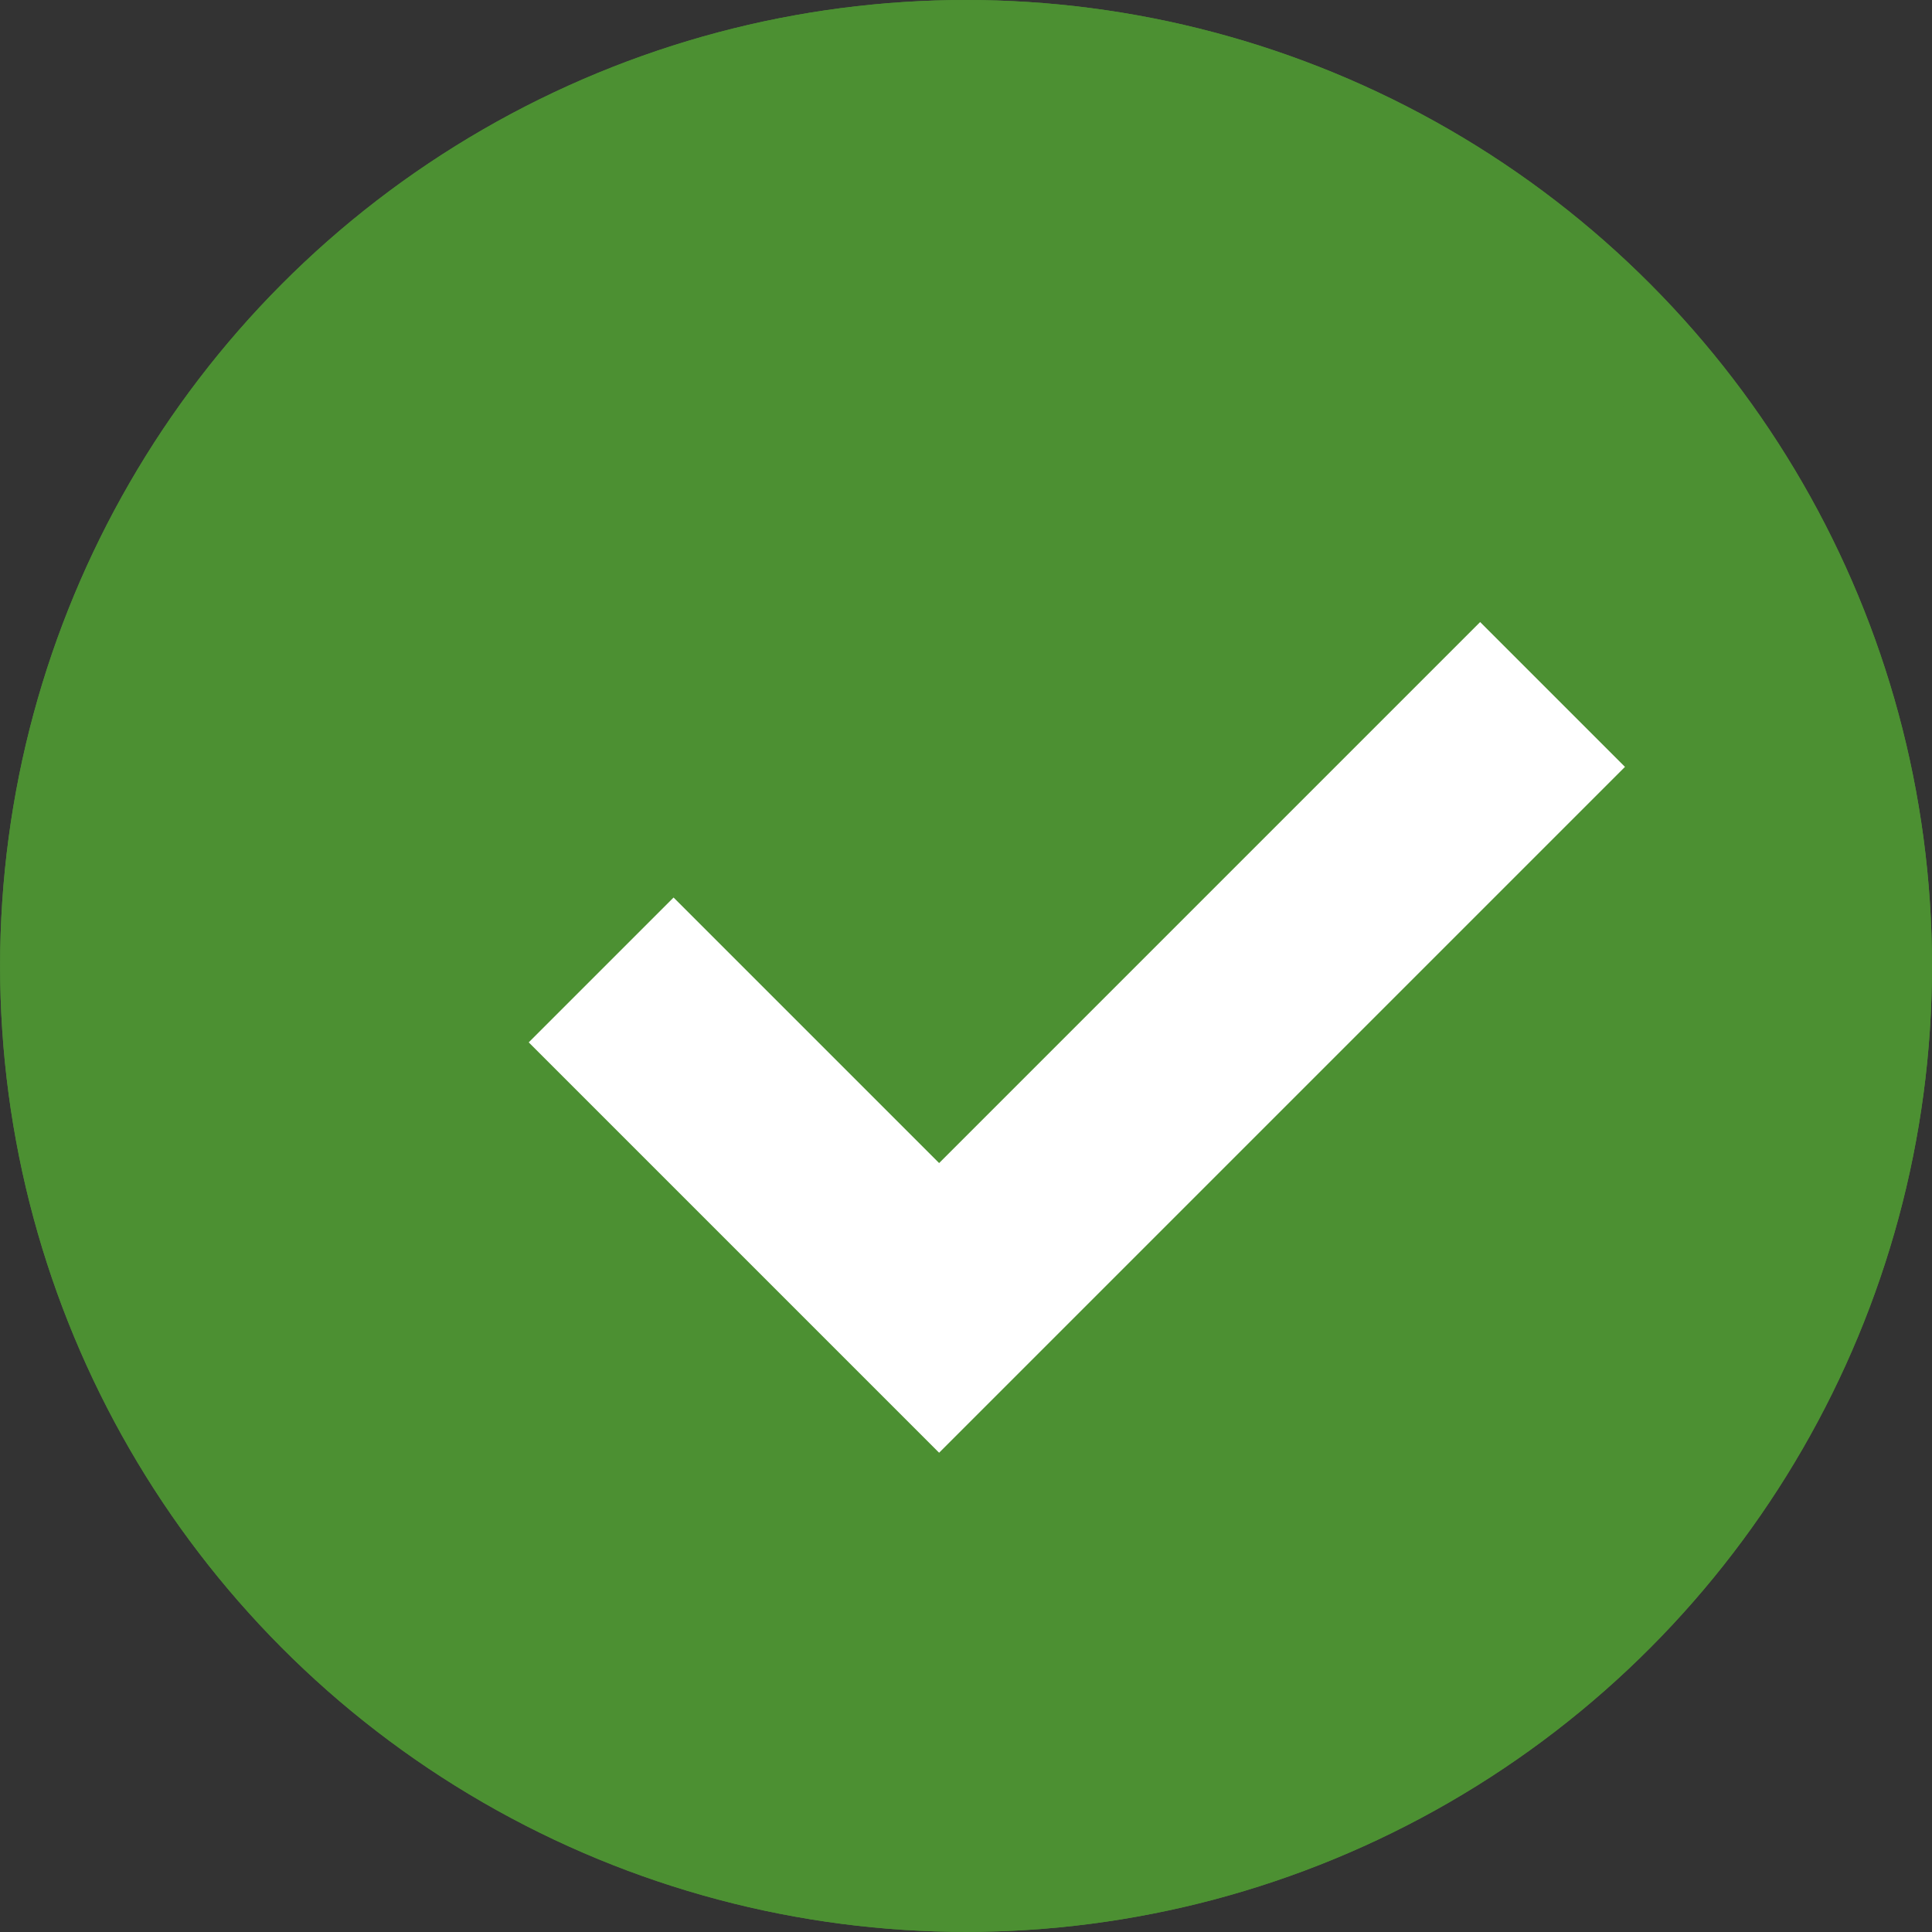 <svg xmlns="http://www.w3.org/2000/svg" width="18.865" height="18.865" viewBox="0 0 18.865 18.865"><rect x="0" y="0" width="18.865" height="18.865" fill="#333333" stroke="none"/><defs><style>.a{fill:#4c9032;stroke:#4c9032;}.b,.d{fill:none;}.b{stroke:#fff;stroke-width:2px;}.c{stroke:none;}</style></defs><g transform="translate(-1073.567 -348.568)"><g class="a" transform="translate(1073.568 348.568)"><circle class="c" cx="9.432" cy="9.432" r="9.432"/><circle class="d" cx="9.432" cy="9.432" r="8.932"/></g><path class="b" d="M1078.83,357.648l3.3,3.3,5.99-5.99" transform="translate(0.607 0.391)"/></g></svg>